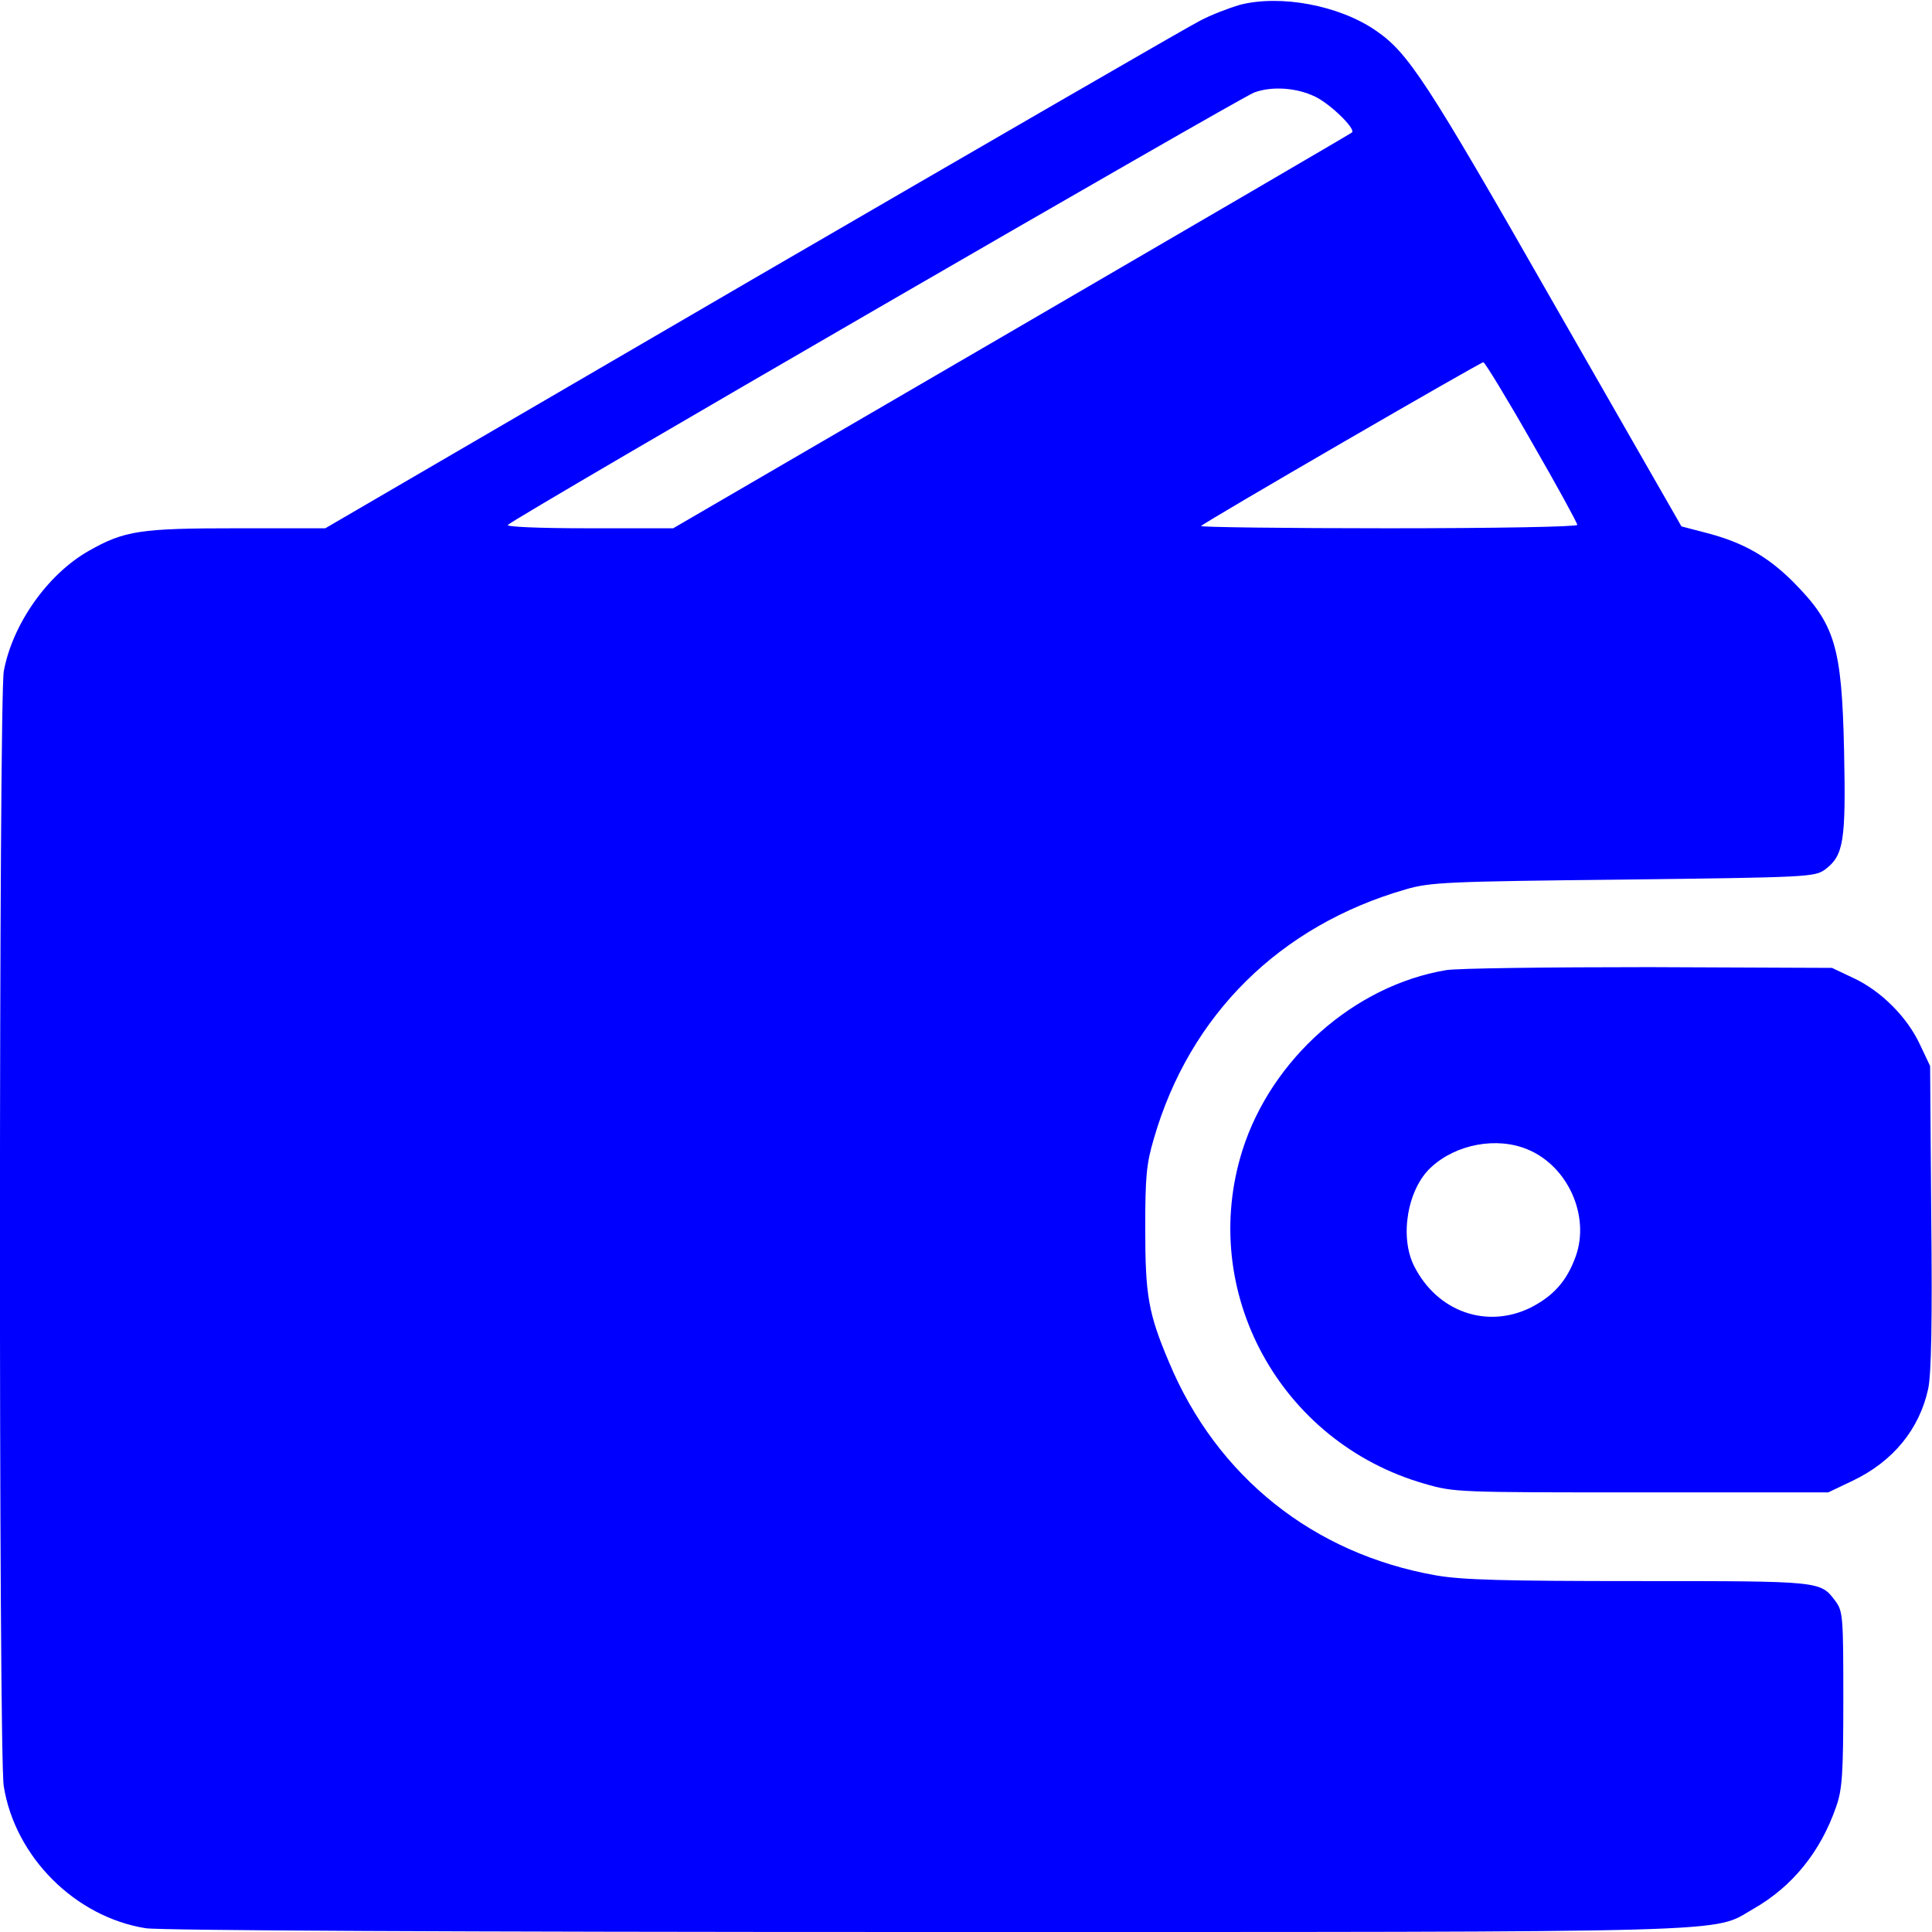<?xml version="1.0" standalone="no"?>
<!DOCTYPE svg PUBLIC "-//W3C//DTD SVG 20010904//EN"
 "http://www.w3.org/TR/2001/REC-SVG-20010904/DTD/svg10.dtd">
<svg version="1.0" xmlns="http://www.w3.org/2000/svg"
 width="512pt" height="512pt" viewBox="0 0 512 512"
 preserveAspectRatio="xMidYMid meet">

<g transform="translate(0,512) scale(0.1,-0.1)"
fill="#0000ff" stroke="none">
<path d="M3285 5107 c-27 -8 -75 -26 -105 -42 -30 -15 -564 -324 -1187 -686
l-1131 -659 -234 0 c-256 0 -298 -6 -393 -60 -109 -62 -202 -194 -225 -319
-13 -72 -14 -2874 0 -2955 30 -187 189 -346 376 -376 37 -6 824 -10 2064 -10
2202 0 2085 -3 2196 61 104 59 179 152 220 271 16 45 19 86 19 285 0 219 -1
233 -21 260 -40 53 -35 53 -520 53 -358 0 -469 3 -538 15 -325 57 -581 261
-708 565 -55 130 -63 177 -63 355 0 136 3 171 23 238 95 328 334 564 667 660
65 19 109 21 577 26 494 6 507 7 535 27 49 37 55 75 50 314 -6 278 -24 336
-135 448 -67 67 -132 104 -227 129 l-69 18 -338 590 c-339 594 -386 665 -472
724 -97 67 -253 96 -361 68z m200 -243 c40 -19 108 -85 98 -95 -5 -4 -411
-241 -904 -528 l-895 -521 -224 0 c-136 0 -220 4 -214 9 21 21 1940 1132 1978
1146 47 17 111 13 161 -11z m574 -915 c67 -116 121 -215 121 -220 0 -5 -216
-9 -502 -9 -276 0 -499 3 -495 6 10 11 740 434 748 434 4 0 62 -95 128 -211z"/>
<path d="M3832 2549 c-243 -41 -462 -235 -539 -476 -119 -375 99 -775 482
-885 79 -23 88 -23 575 -23 l495 0 65 31 c107 51 177 137 200 244 8 38 11 175
8 455 l-3 400 -27 57 c-34 73 -103 142 -176 176 l-57 27 -485 2 c-267 0 -509
-3 -538 -8z m216 -475 c107 -44 166 -176 128 -283 -24 -67 -60 -106 -121 -137
-116 -56 -246 -10 -307 110 -40 78 -18 206 45 263 66 61 174 81 255 47z"/>
</g>
</svg>
